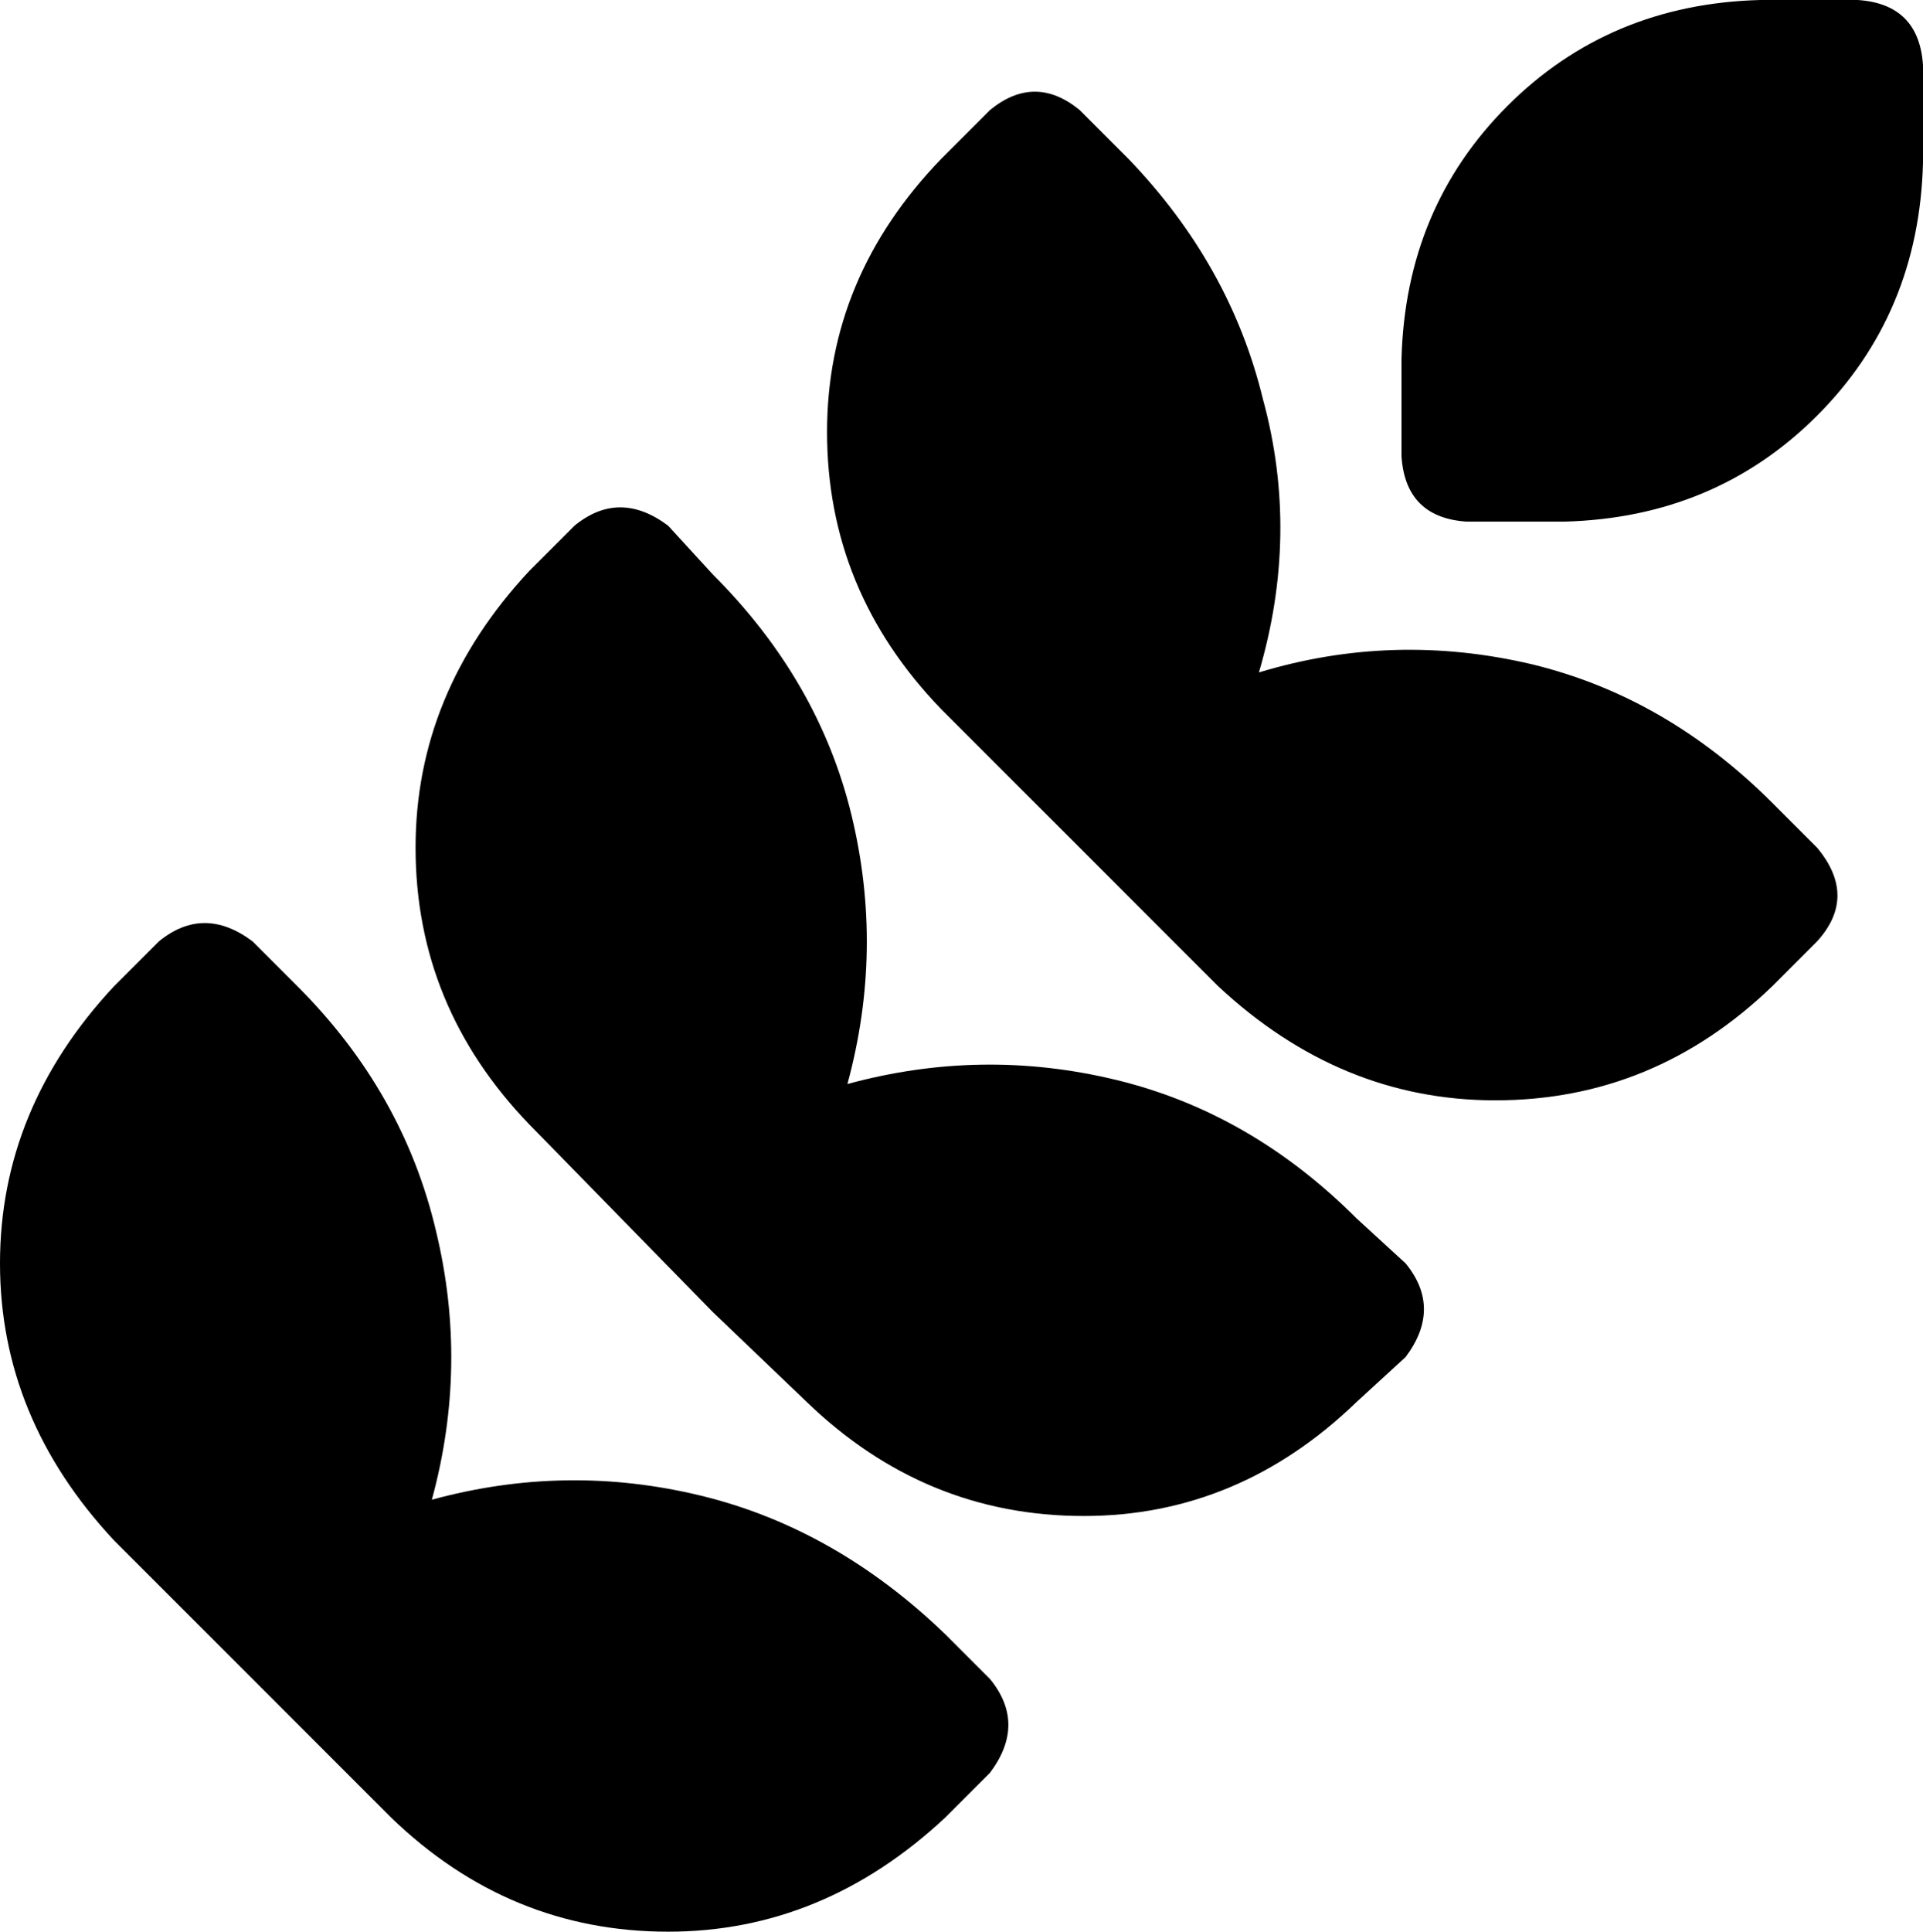<svg xmlns="http://www.w3.org/2000/svg" viewBox="0 0 472 474">
    <path d="M 344 88 Q 345 51 370 26 L 370 26 Q 395 1 432 0 L 456 0 Q 471 1 472 16 L 472 40 Q 471 77 446 102 Q 421 127 384 128 L 360 128 Q 345 127 344 112 L 344 88 L 344 88 Z M 141 129 Q 152 120 164 129 L 175 141 Q 201 167 209 200 Q 217 233 208 266 Q 241 257 274 265 Q 307 273 333 299 L 345 310 Q 354 321 345 333 L 333 344 Q 304 372 266 372 Q 227 372 198 344 L 175 322 L 175 322 L 130 276 Q 102 247 102 208 Q 102 170 130 140 L 141 129 L 141 129 Z M 243 27 Q 254 18 265 27 L 277 39 Q 302 65 310 98 Q 319 131 309 165 Q 342 155 376 163 Q 409 171 435 197 L 446 208 Q 456 220 446 231 L 435 242 Q 406 270 367 270 Q 329 270 299 242 L 277 220 L 277 220 L 231 174 Q 203 145 203 106 Q 203 68 231 39 L 243 27 L 243 27 Z M 39 231 Q 50 222 62 231 L 73 242 Q 99 268 107 302 Q 115 335 106 368 Q 139 359 172 367 Q 205 375 232 401 L 243 412 Q 252 423 243 435 L 232 446 Q 202 474 164 474 Q 125 474 96 446 L 73 423 Q 73 423 73 423 Q 73 423 73 423 L 28 378 Q 0 348 0 310 Q 0 272 28 242 L 39 231 L 39 231 Z"/>
</svg>
